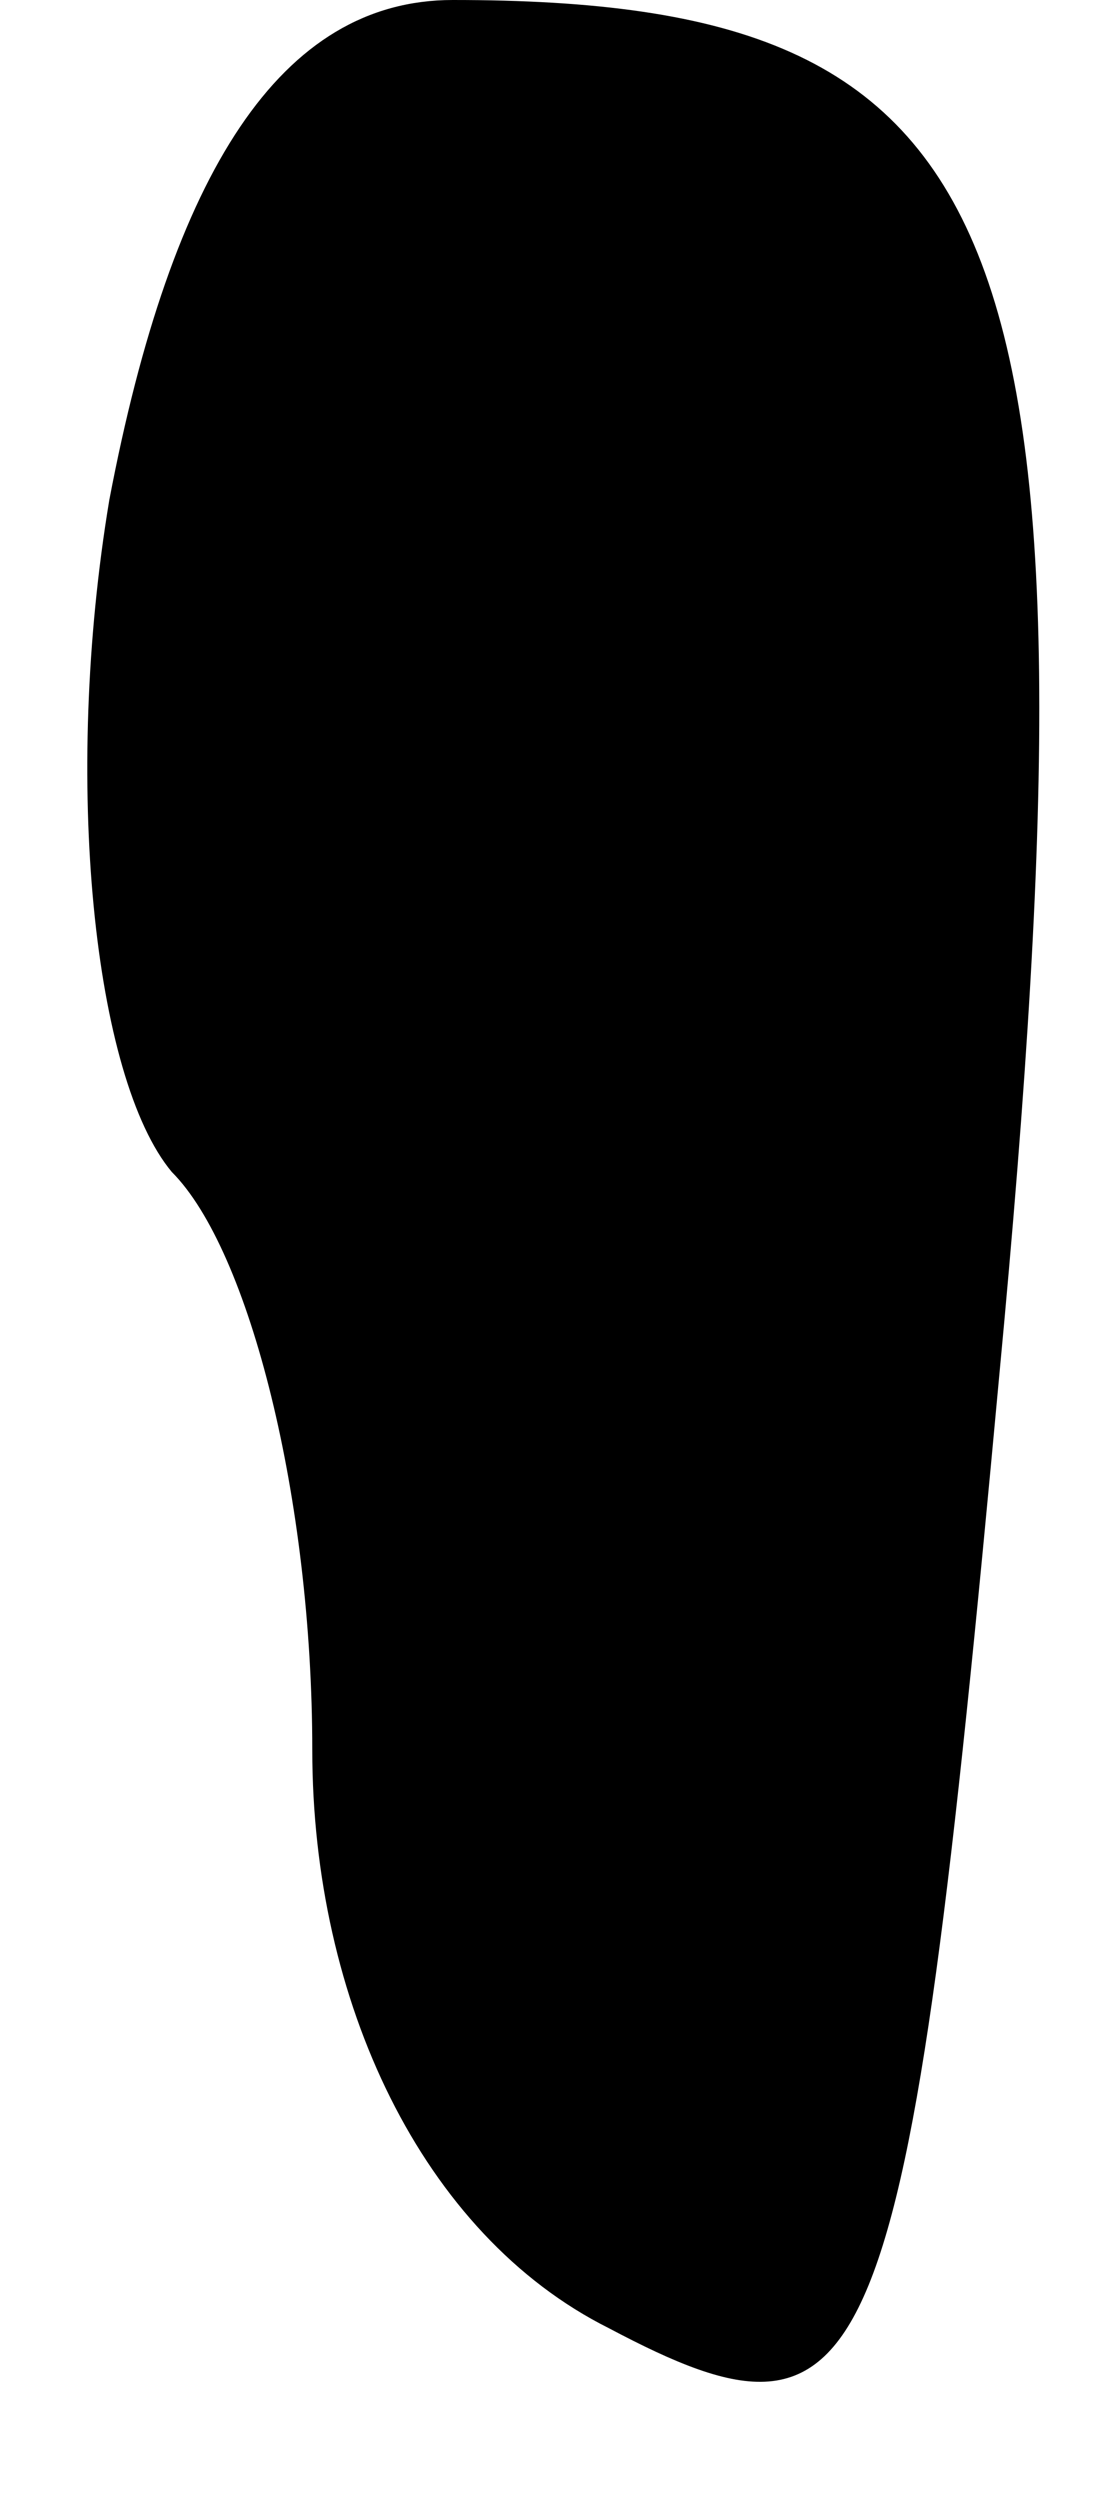 <?xml version="1.0" standalone="no"?>
<!DOCTYPE svg PUBLIC "-//W3C//DTD SVG 20010904//EN"
 "http://www.w3.org/TR/2001/REC-SVG-20010904/DTD/svg10.dtd">
<svg version="1.0" xmlns="http://www.w3.org/2000/svg"
 width="7pt" height="16pt" viewBox="0 0 7 16"
 preserveAspectRatio="xMidYMid meet">
<g transform="translate(0,16) scale(0.1,-0.1)"
fill="#000000" stroke="none">
<path fill="#000000" stroke="none" d="M7 128 c-3 -18 -1 -37 4 -43 5 -5 9
-21 9 -37 0 -16 7 -31 19 -37 17 -9 19 -4 25 61 7 74 1 88 -35 88 -11 0 -18
-11 -22 -32z"/>
</g>
</svg>
